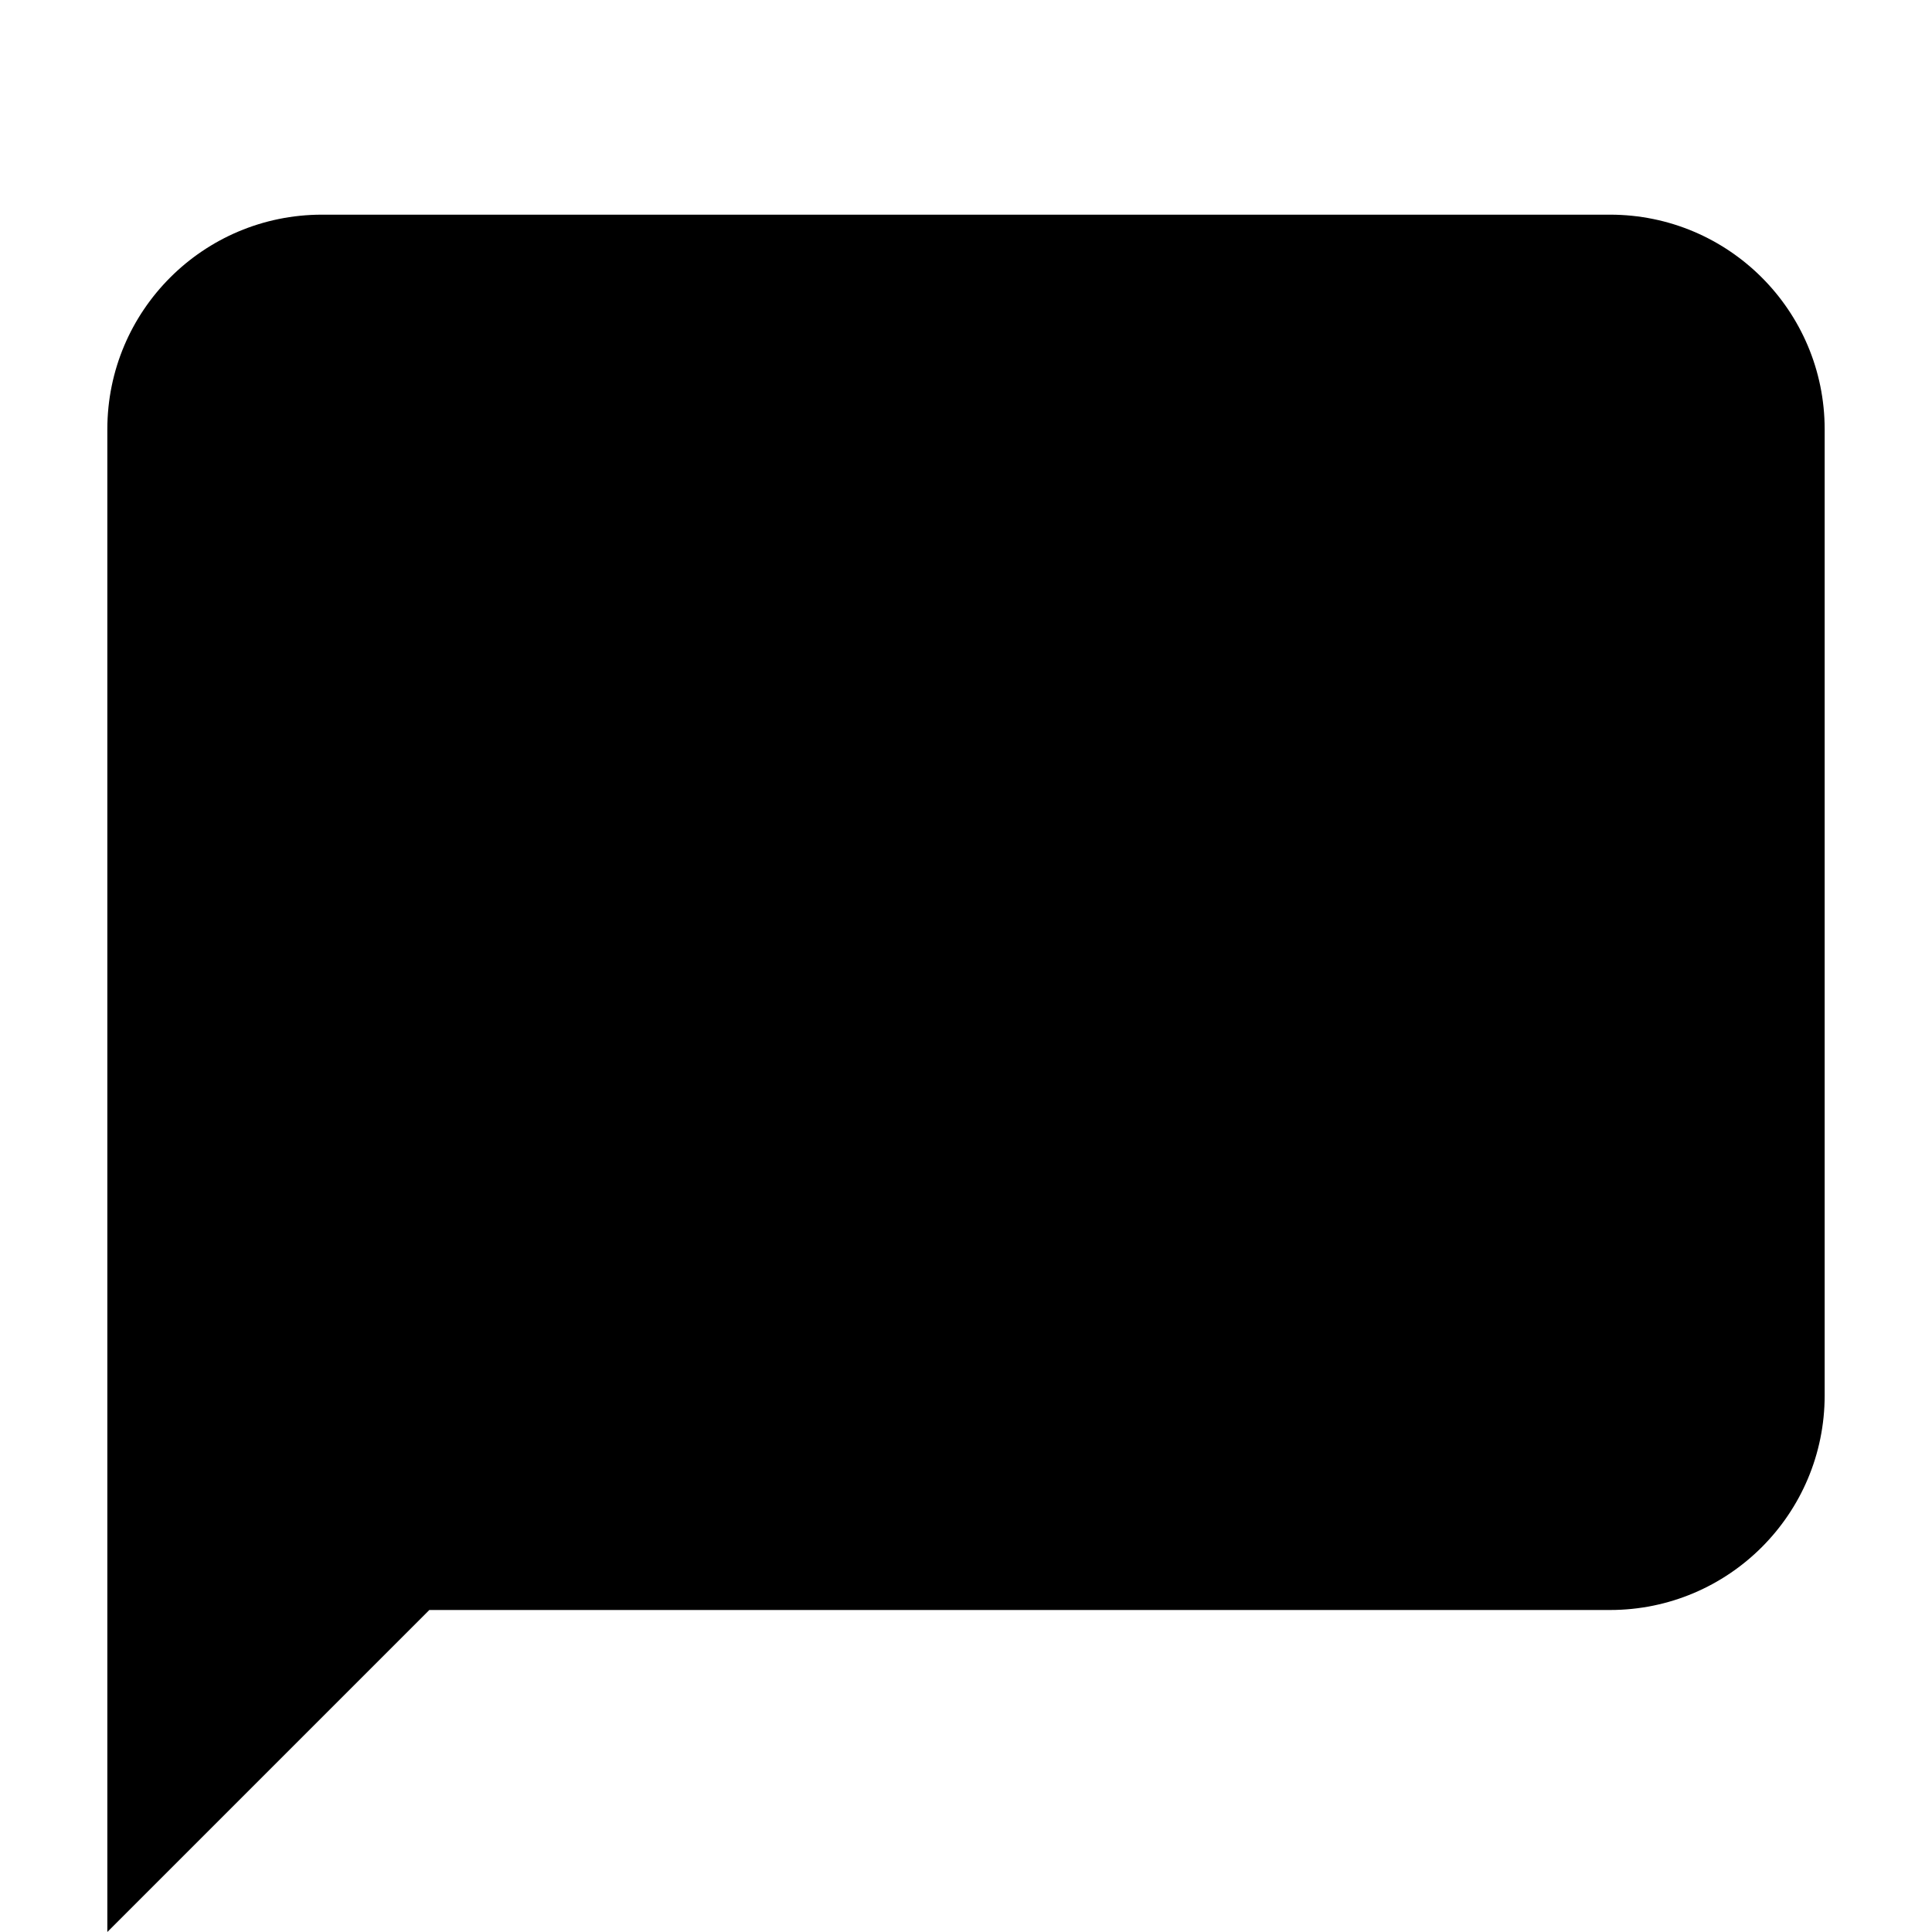 <svg width="18" height="18" fill="none" xmlns="http://www.w3.org/2000/svg"><path fill-rule="evenodd" clip-rule="evenodd" d="m4 15-3 3V4c0-1.105.895-2 2-2h12c1.105 0 2 .895 2 2v9c0 1.105-.895 2-2 2H4Z" fill="#000"/></svg>